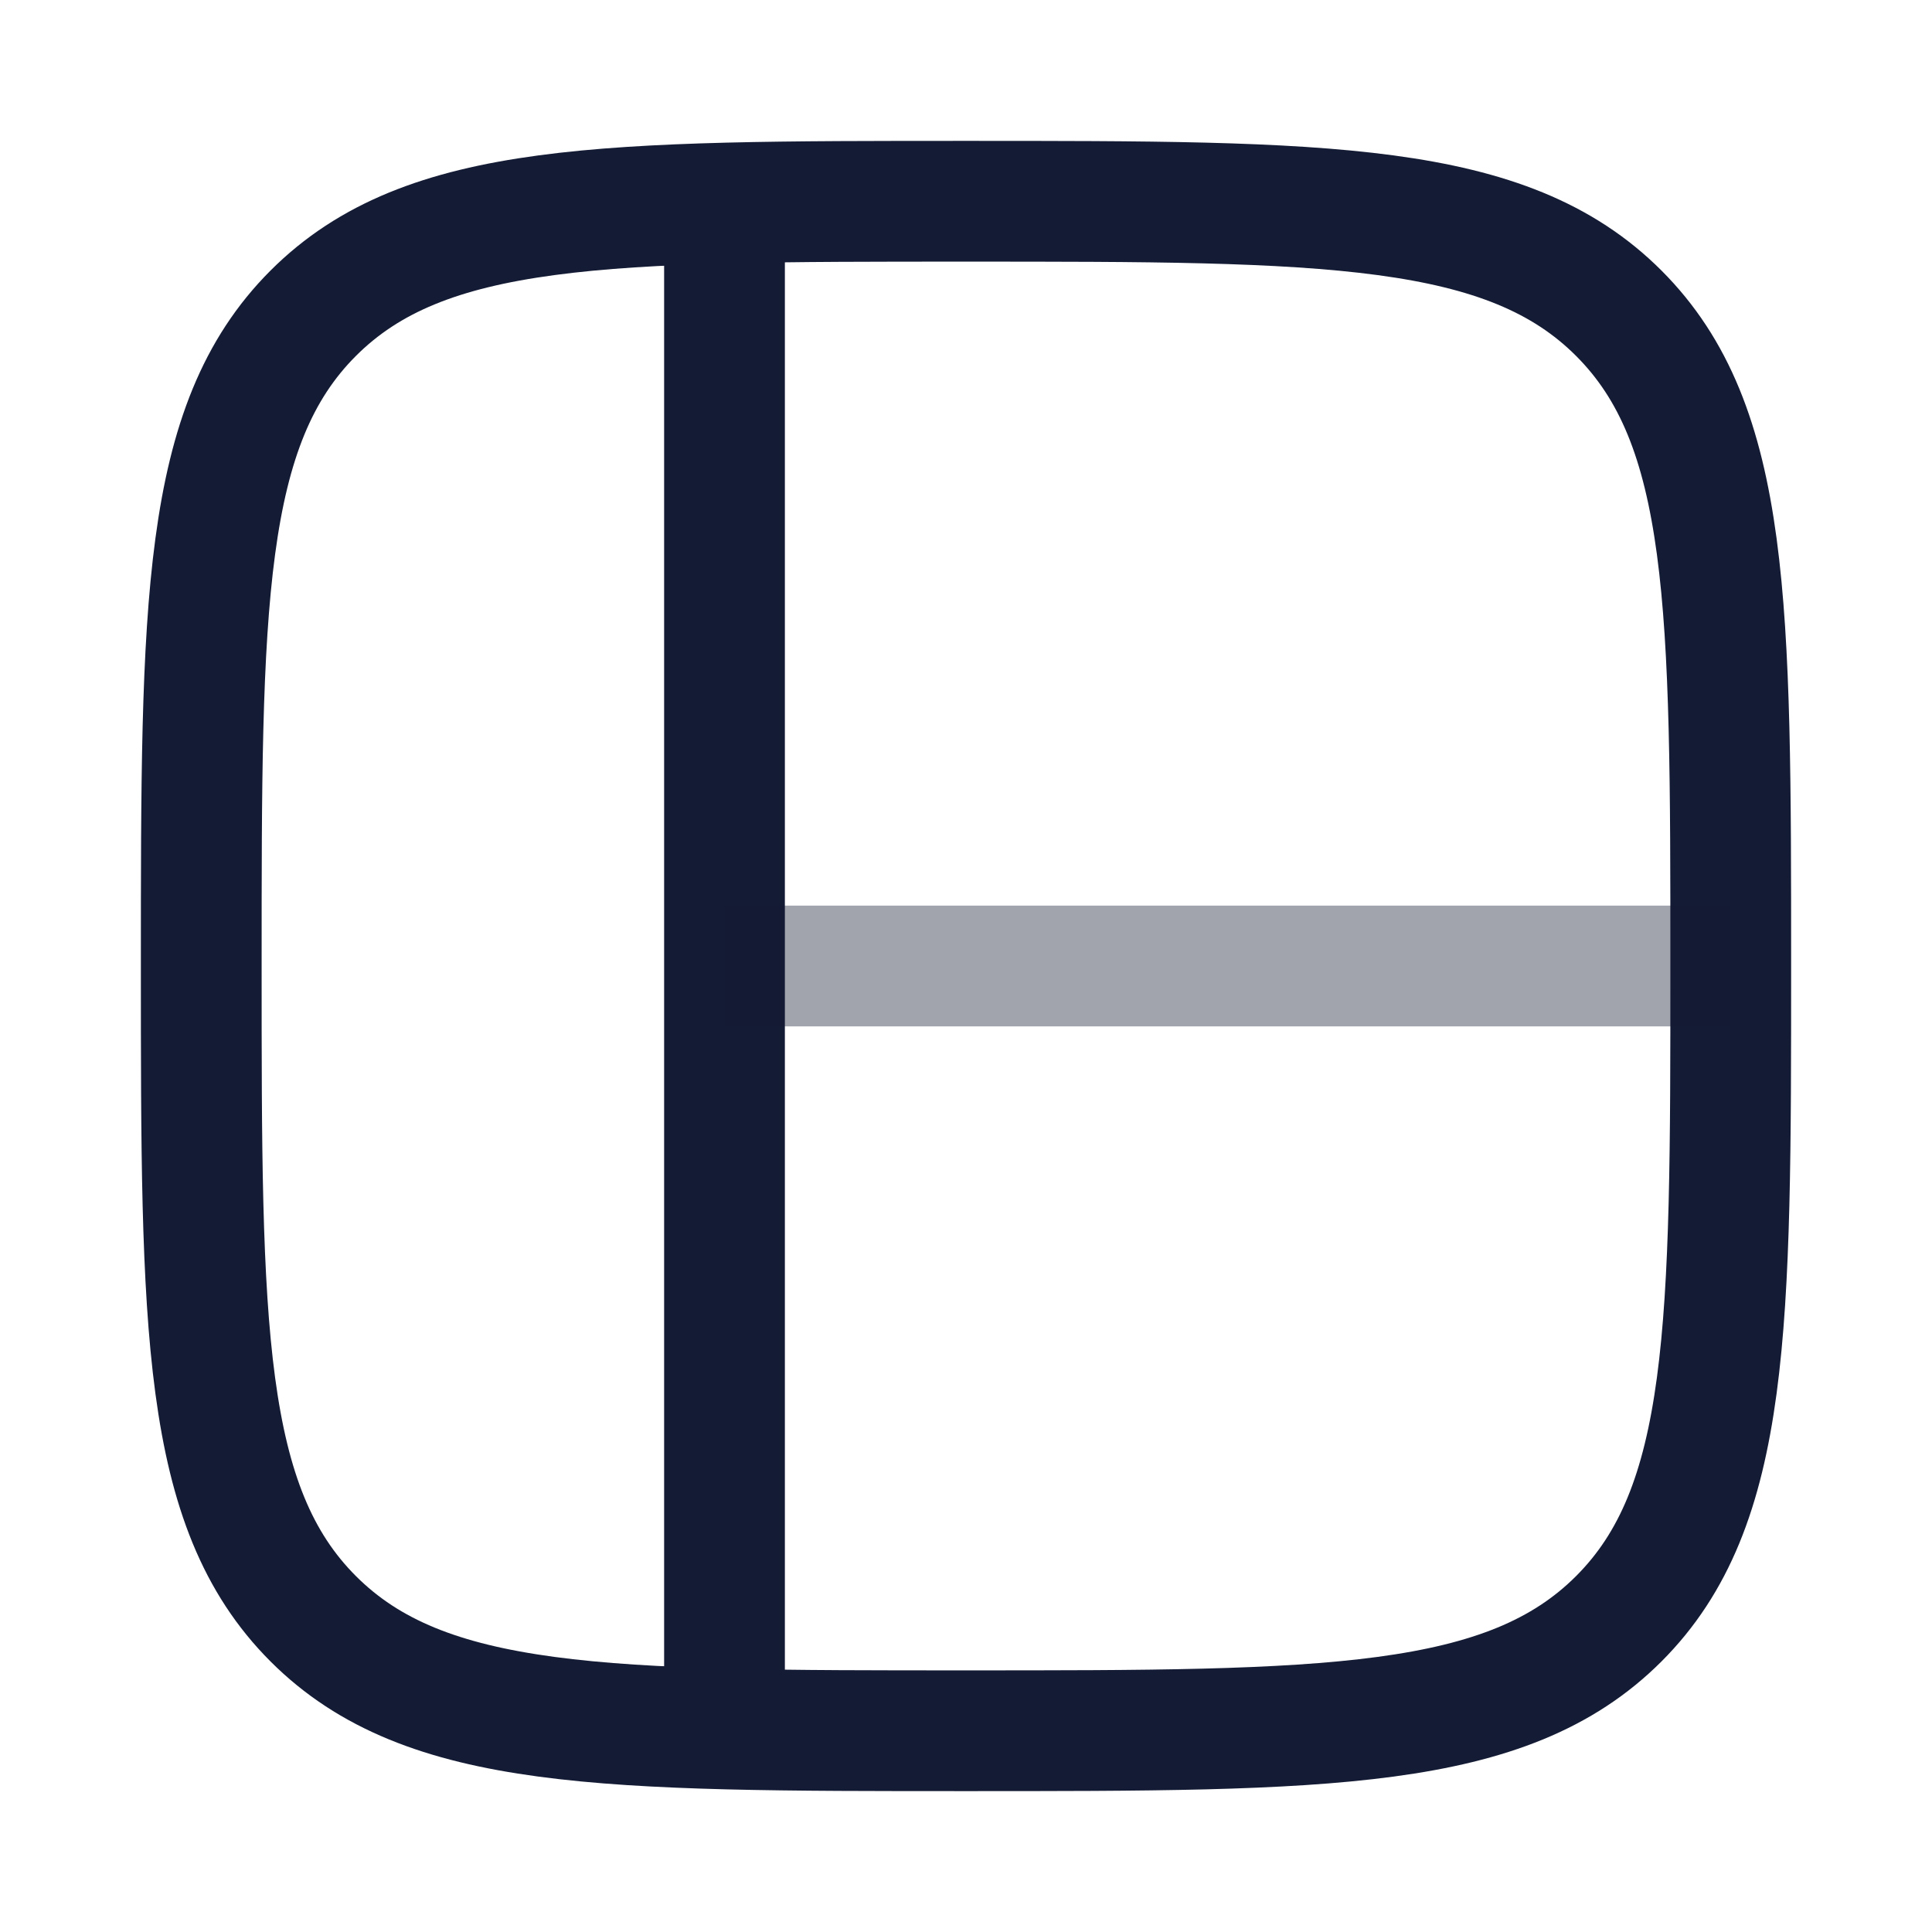 <svg width="24" height="24" viewBox="0 0 24 24" fill="none" xmlns="http://www.w3.org/2000/svg">
<path d="M20.109 20.109C18.718 21.5 16.478 21.5 12 21.5C7.522 21.5 5.282 21.5 3.891 20.109C2.5 18.718 2.5 16.478 2.5 12C2.5 7.522 2.5 5.282 3.891 3.891C5.282 2.5 7.522 2.5 12 2.5C16.478 2.5 18.718 2.5 20.109 3.891C21.5 5.282 21.5 7.522 21.5 12C21.5 16.478 21.5 18.718 20.109 20.109Z" stroke="#141B34" stroke-width="1.5" stroke-linecap="round" stroke-linejoin="round"/>
<path d="M9 21.5L9 2.5" stroke="#141B34" stroke-width="1.5"/>
<path opacity="0.4" d="M21.5 12L9 12" stroke="#141B34" stroke-width="1.5"/>
</svg>
